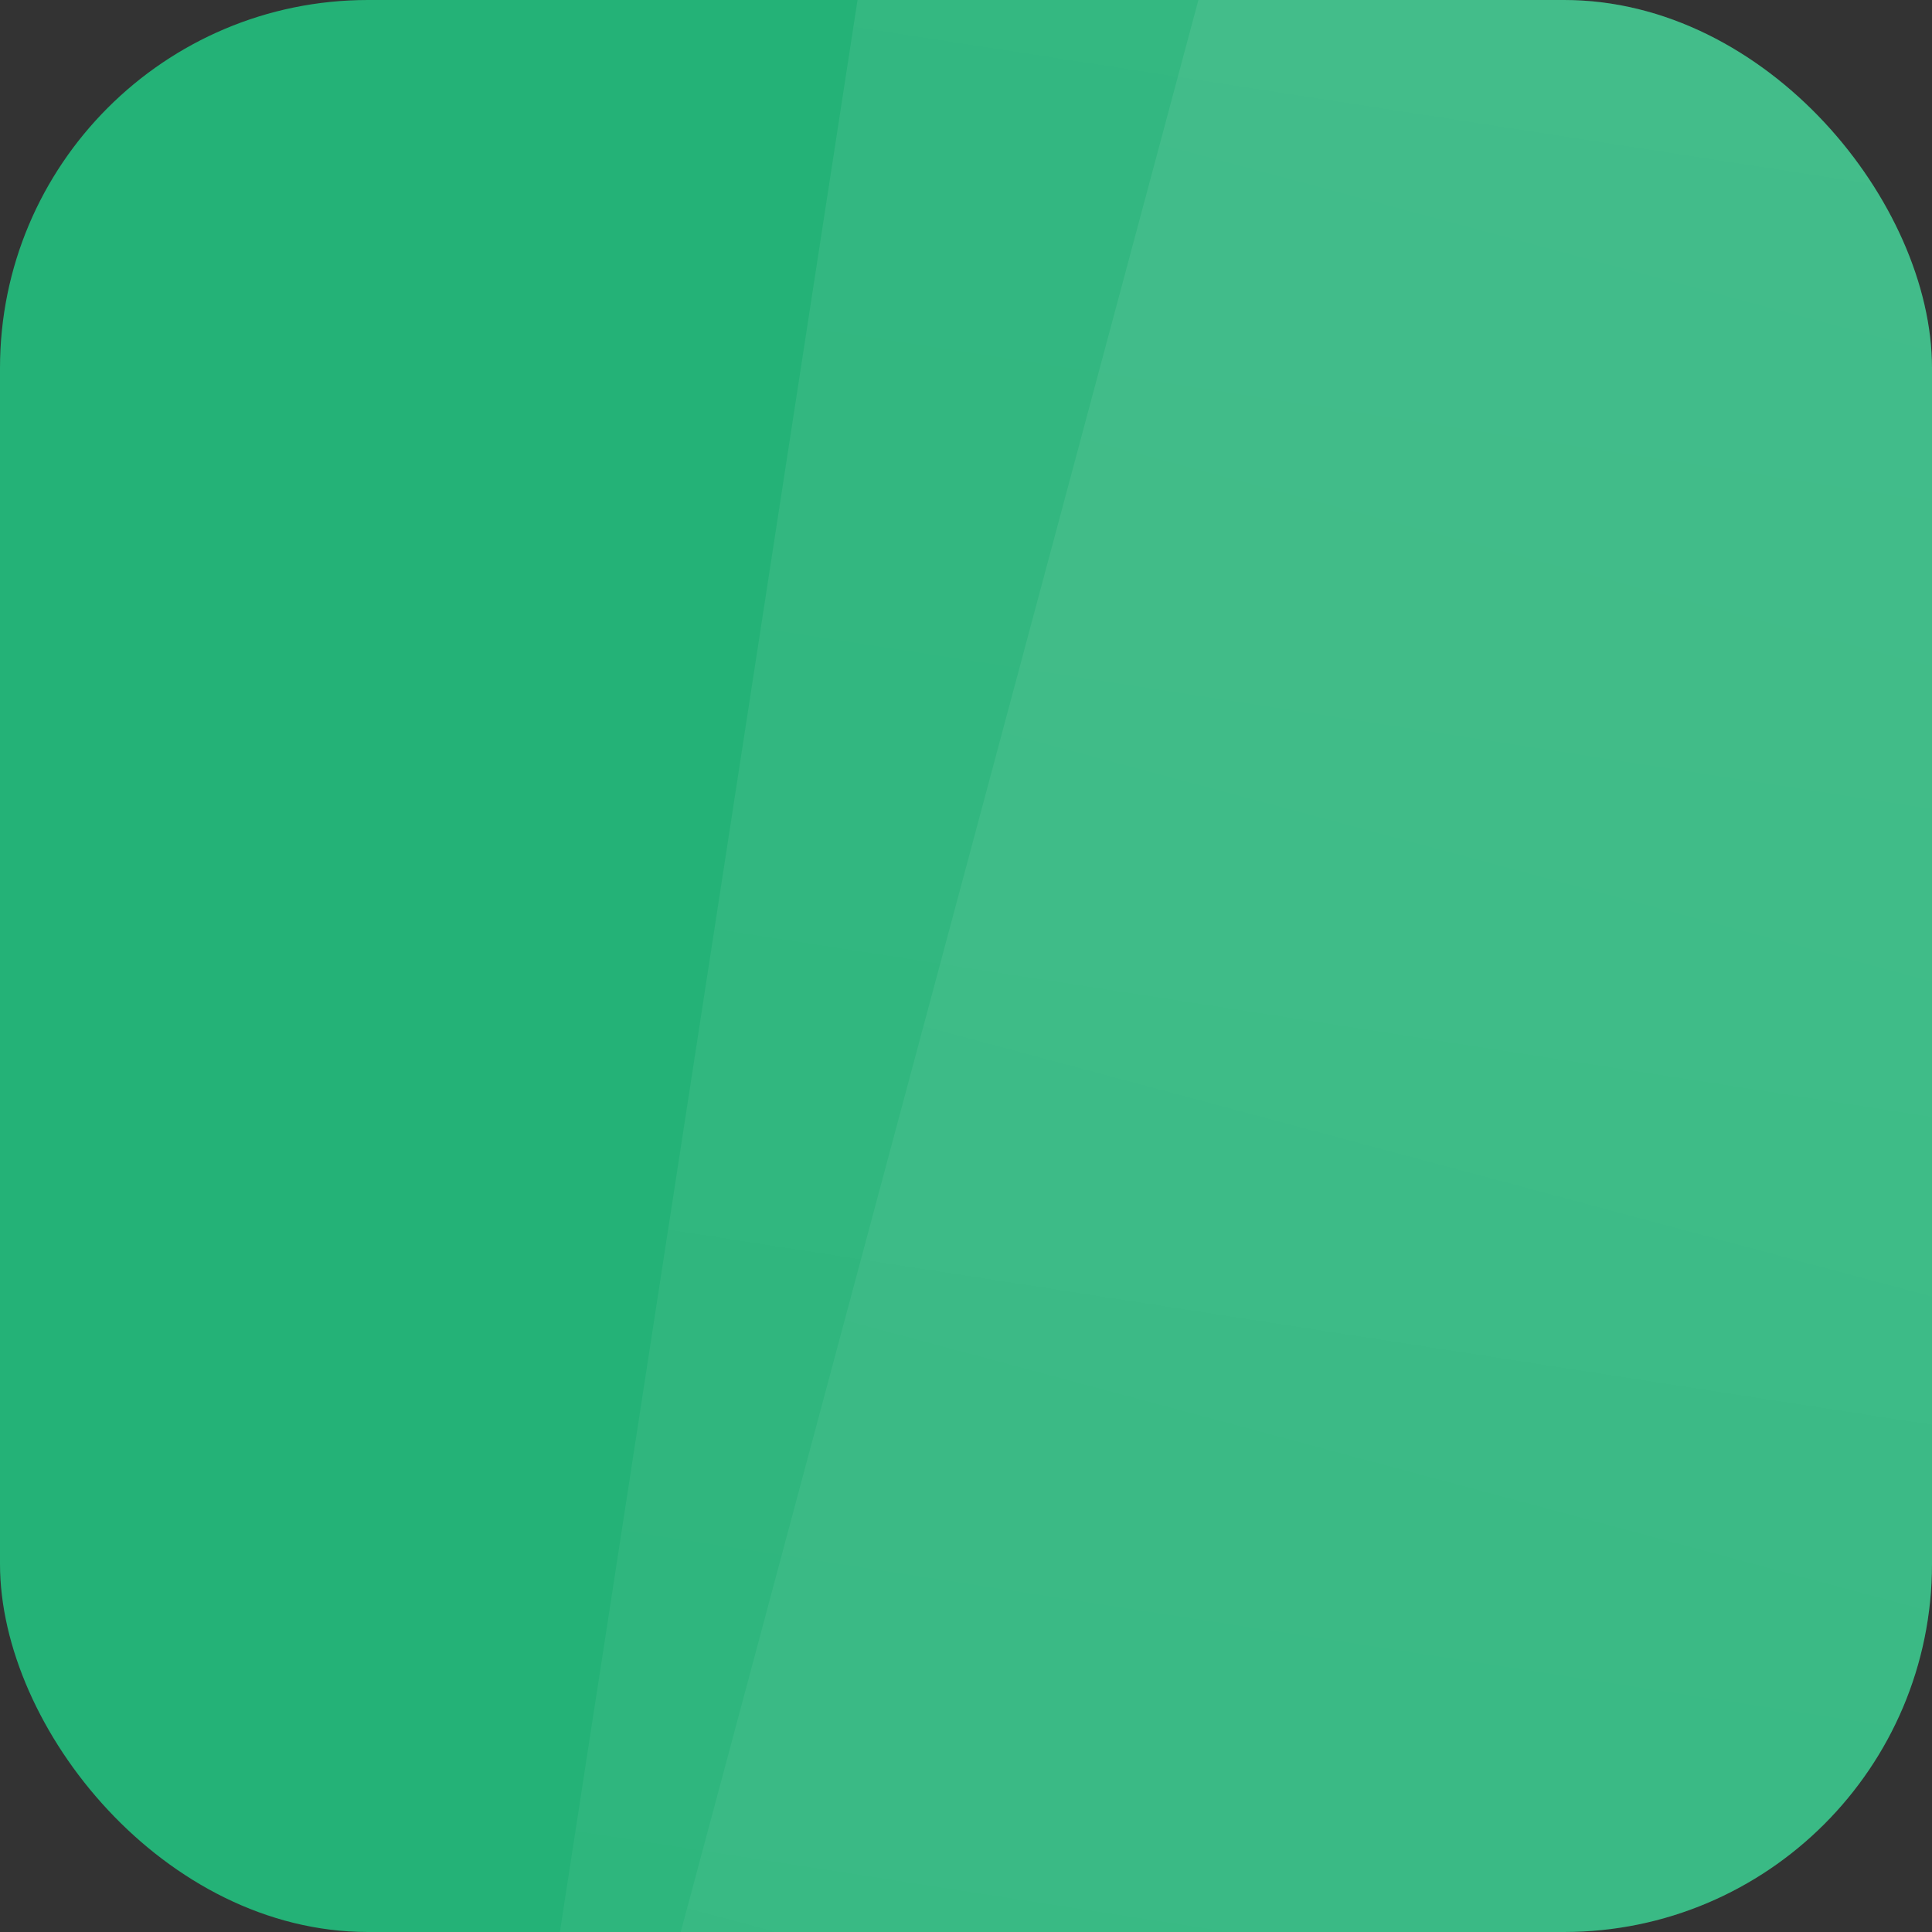 <svg width="42" height="42" viewBox="0 0 42 42" fill="none" xmlns="http://www.w3.org/2000/svg">
<rect x="0" y="0" width="42" height="42" fill="#333333" stroke="none"/>
<g id="Frame 184">
<g clip-path="url(#clip0_6193_222885)">
<rect width="42" height="42" rx="8" fill="#24B277"/>
<rect id="Rectangle 405" x="20.466" y="-11.838" width="36" height="67.476" rx="6" transform="rotate(8.758 20.466 -11.838)" fill="url(#paint0_linear_6193_222885)" fill-opacity="0.08"/>
<rect id="Rectangle 406" x="28.464" y="-9" width="36" height="67.476" rx="6" transform="rotate(15 28.464 -9)" fill="url(#paint1_linear_6193_222885)" fill-opacity="0.08"/>
</g>
</g>
<defs>
<linearGradient id="paint0_linear_6193_222885" x1="38.466" y1="-11.838" x2="38.466" y2="55.638" gradientUnits="userSpaceOnUse">
<stop stop-color="white"/>
<stop offset="1" stop-color="white" stop-opacity="0.5"/>
</linearGradient>
<linearGradient id="paint1_linear_6193_222885" x1="46.464" y1="-9" x2="46.464" y2="58.476" gradientUnits="userSpaceOnUse">
<stop stop-color="white"/>
<stop offset="1" stop-color="white" stop-opacity="0.5"/>
</linearGradient>
<clipPath id="clip0_6193_222885">
<rect width="42" height="42" rx="8" fill="white"/>
</clipPath>
</defs>
</svg>
